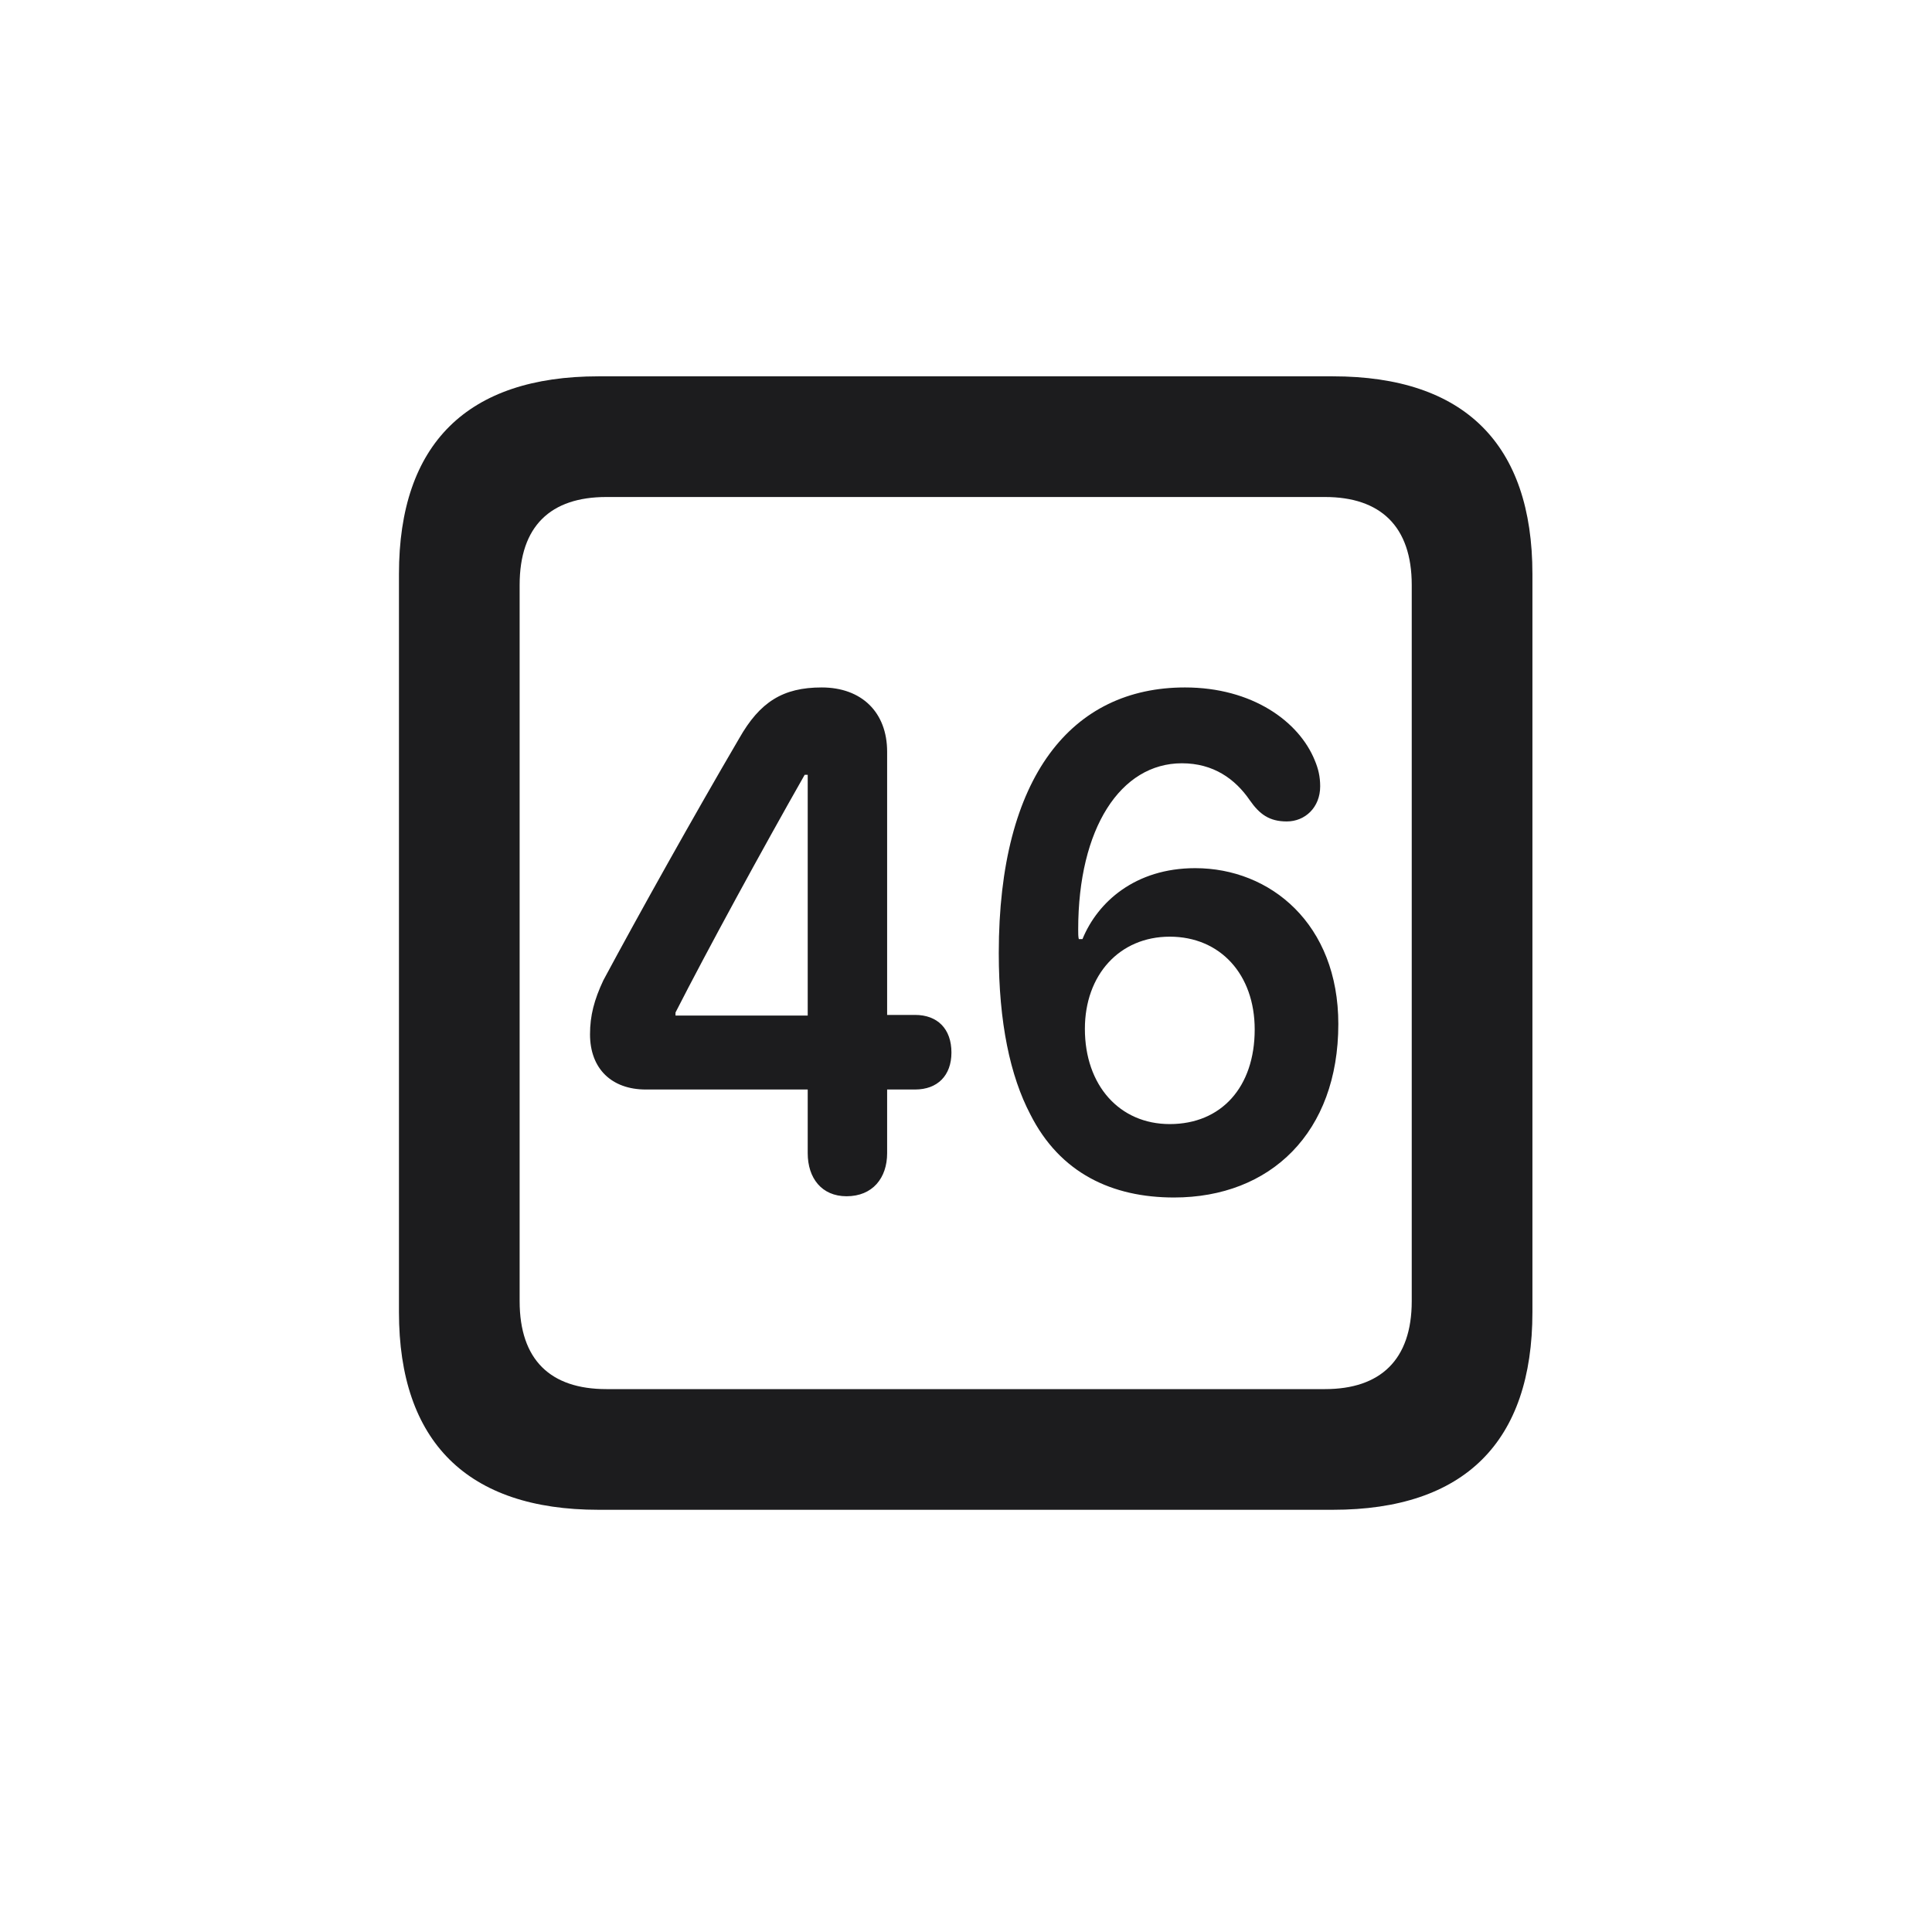 <svg width="28" height="28" viewBox="0 0 28 28" fill="none" xmlns="http://www.w3.org/2000/svg">
<path d="M8.674 21.881H19.317C21.225 21.881 22.209 20.896 22.209 19.016V8.319C22.209 6.438 21.225 5.454 19.317 5.454H8.674C6.775 5.454 5.782 6.43 5.782 8.319V19.016C5.782 20.896 6.775 21.881 8.674 21.881ZM8.788 20.132C7.979 20.132 7.531 19.71 7.531 18.857V8.478C7.531 7.625 7.979 7.203 8.788 7.203H19.203C20.003 7.203 20.46 7.625 20.46 8.478V18.857C20.46 19.71 20.003 20.132 19.203 20.132H8.788ZM12.269 17.337C12.646 17.337 12.857 17.073 12.857 16.713V15.79H13.262C13.587 15.79 13.789 15.588 13.789 15.254C13.789 14.911 13.587 14.709 13.262 14.709H12.857V10.895C12.857 10.323 12.488 9.963 11.908 9.963C11.346 9.963 11.012 10.174 10.713 10.701C10.054 11.826 9.263 13.241 8.744 14.208C8.612 14.489 8.551 14.718 8.551 14.99C8.551 15.491 8.867 15.79 9.359 15.79H11.706V16.713C11.706 17.073 11.908 17.337 12.269 17.337ZM17.015 17.355C18.412 17.355 19.396 16.414 19.396 14.841C19.396 13.391 18.412 12.582 17.322 12.582C16.452 12.582 15.907 13.074 15.688 13.61H15.635C15.626 13.575 15.626 13.531 15.626 13.47C15.626 12.002 16.241 11.062 17.129 11.062C17.586 11.062 17.902 11.29 18.113 11.598C18.254 11.8 18.395 11.905 18.649 11.905C18.913 11.905 19.133 11.703 19.133 11.396C19.133 11.255 19.106 11.141 19.054 11.018C18.825 10.455 18.148 9.963 17.173 9.963C15.538 9.963 14.475 11.246 14.475 13.812C14.475 14.823 14.642 15.597 14.932 16.15C15.362 17.003 16.118 17.355 17.015 17.355ZM11.706 14.718H9.79V14.674C10.247 13.777 11.047 12.31 11.662 11.229H11.706V14.718ZM16.953 16.291C16.224 16.291 15.723 15.729 15.723 14.911C15.723 14.129 16.224 13.575 16.953 13.575C17.683 13.575 18.184 14.12 18.184 14.92C18.184 15.755 17.7 16.291 16.953 16.291Z" fill="#1C1C1E"/>
</svg>
